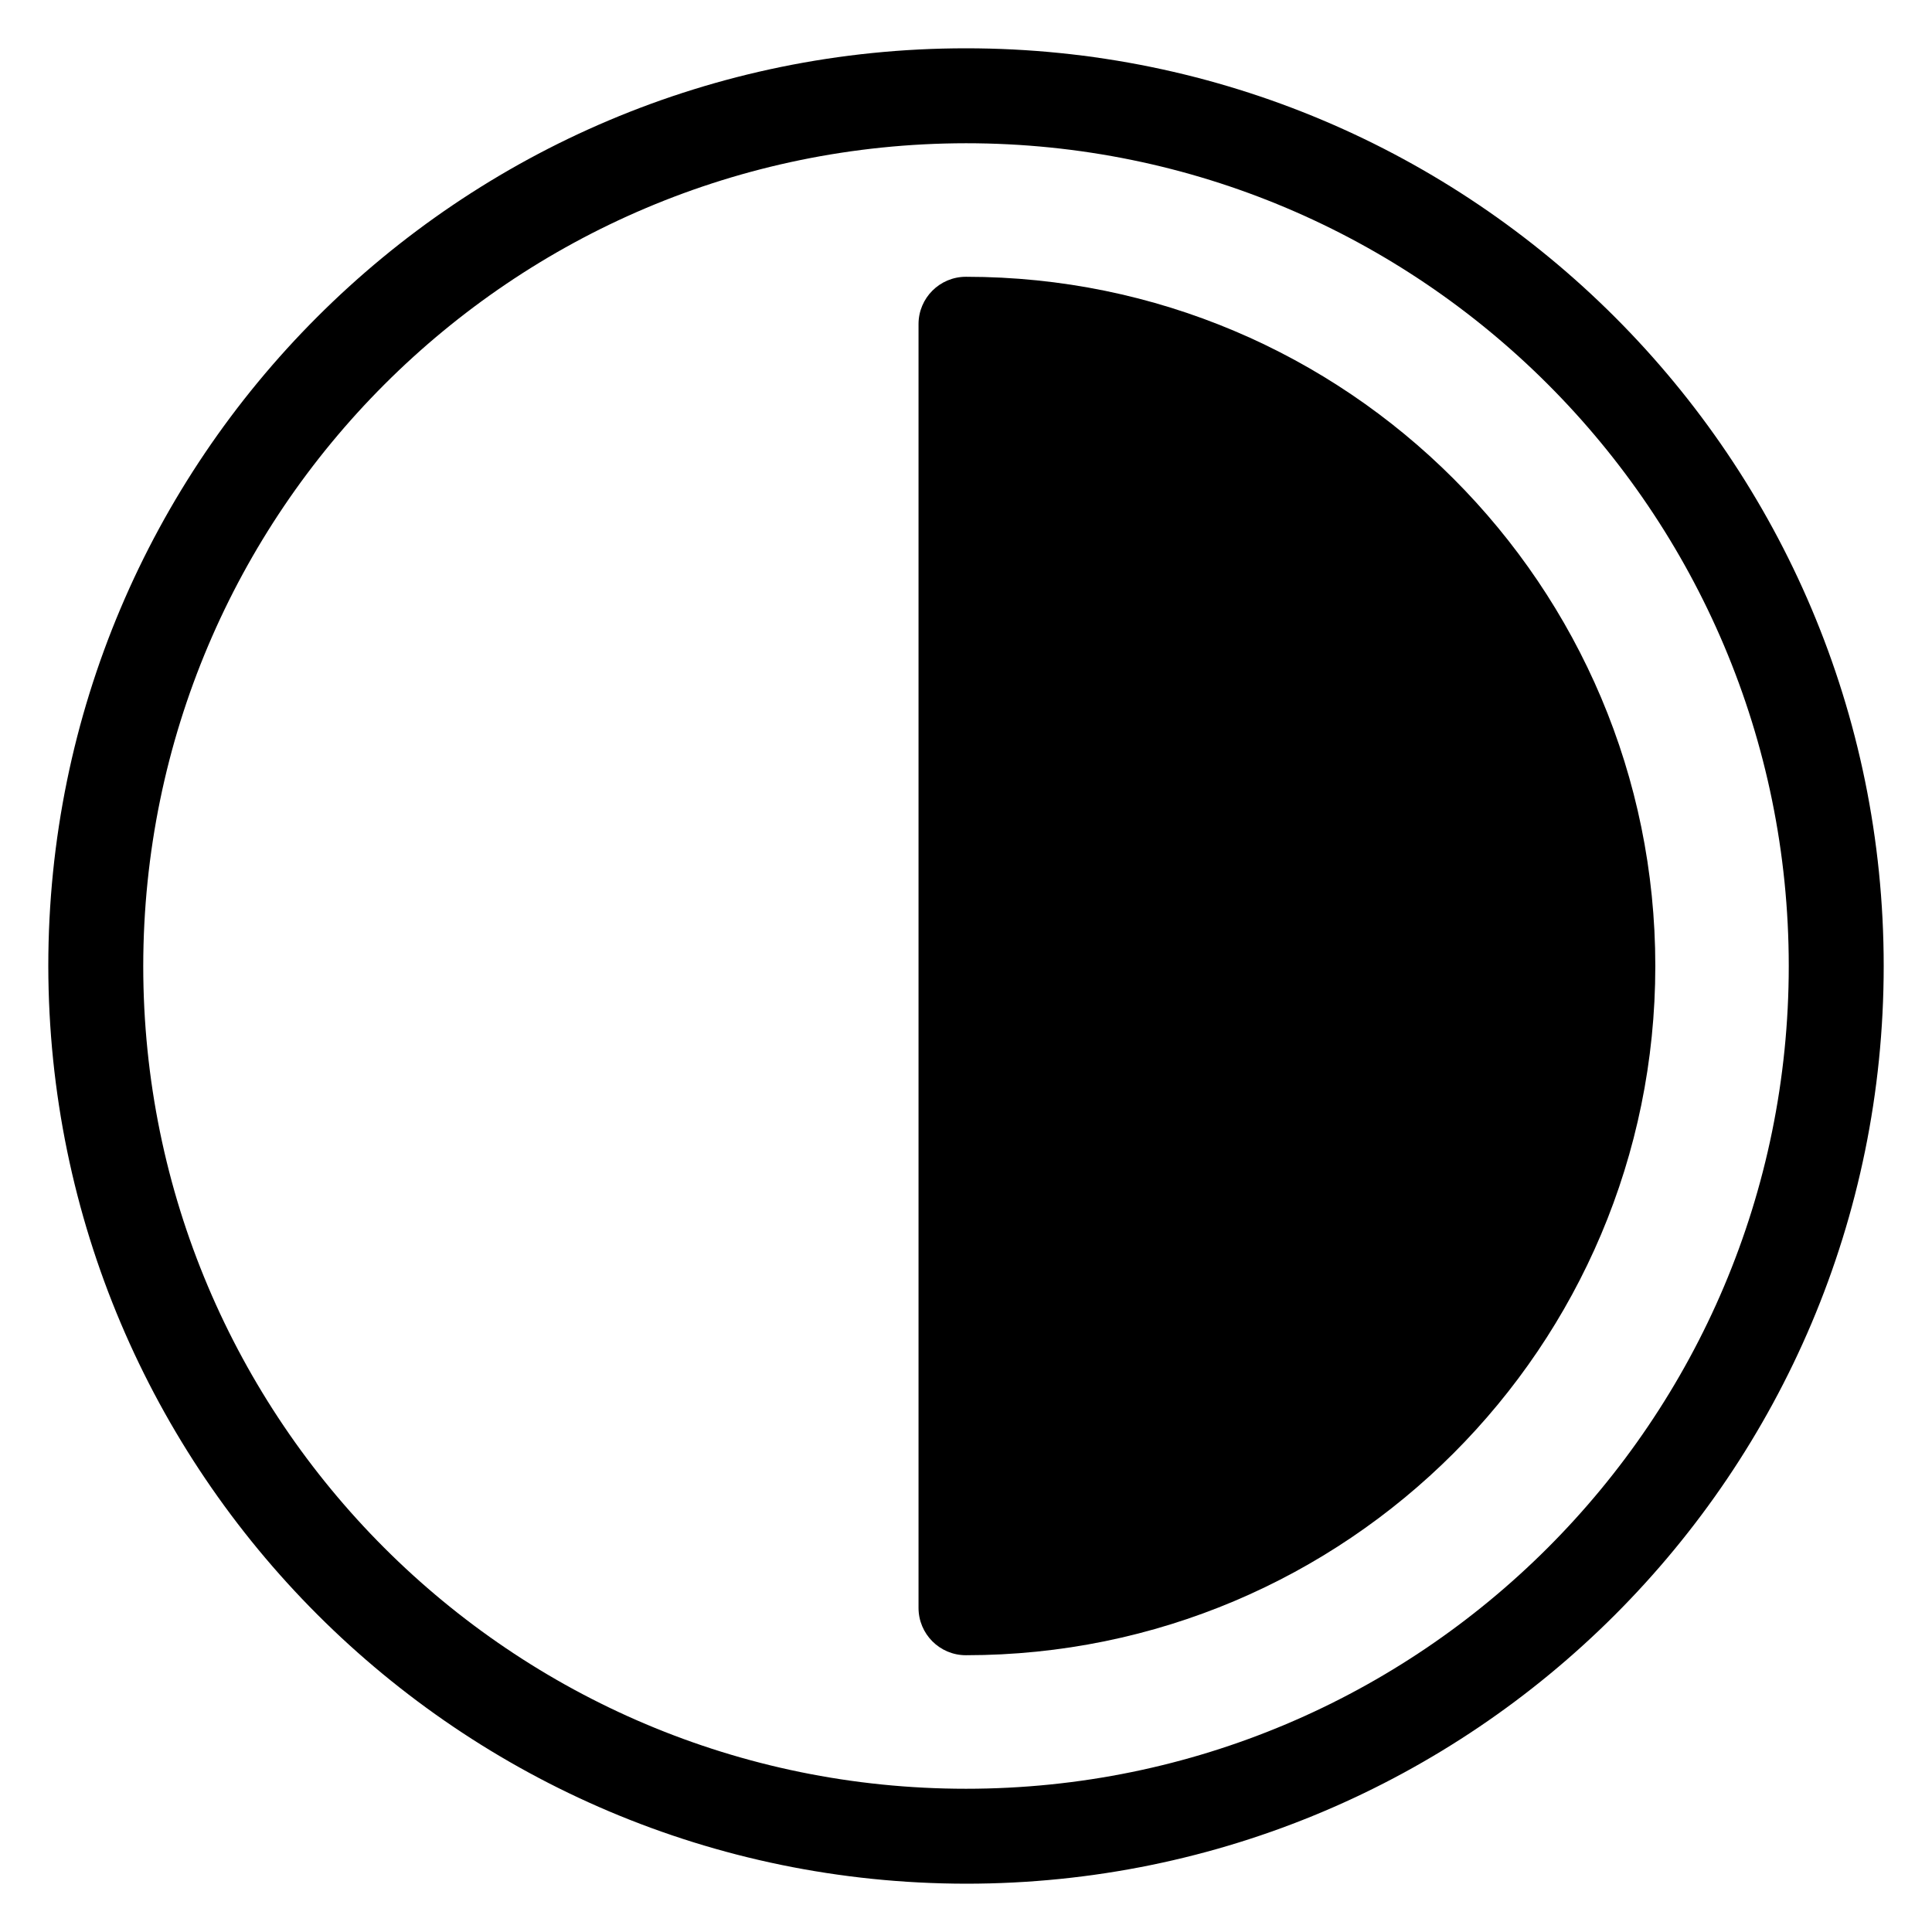 <svg width="42" height="42" viewBox="0 0 42 42" fill="none" xmlns="http://www.w3.org/2000/svg">
<path d="M21 40.95C32.018 40.95 40.95 32.018 40.95 21C40.95 9.982 32.018 1.05 21 1.05C9.982 1.05 1.05 9.982 1.05 21C1.063 32.013 9.987 40.937 21 40.95ZM21 3.114C30.878 3.114 38.886 11.121 38.886 21C38.886 30.878 30.878 38.886 21 38.886C11.121 38.886 3.114 30.878 3.114 21C3.123 11.125 11.125 3.123 21 3.114Z" fill="black"/>
<path d="M21 35.983C29.275 35.984 35.984 29.277 35.985 21.002C35.986 12.727 29.279 6.018 21.004 6.017C21.002 6.017 21.001 6.017 21 6.017C20.43 6.016 19.968 6.477 19.968 7.046C19.968 7.047 19.968 7.048 19.968 7.049V34.952C19.967 35.521 20.428 35.983 20.997 35.983C20.998 35.983 20.999 35.983 21 35.983Z" fill="black"/>
</svg>
